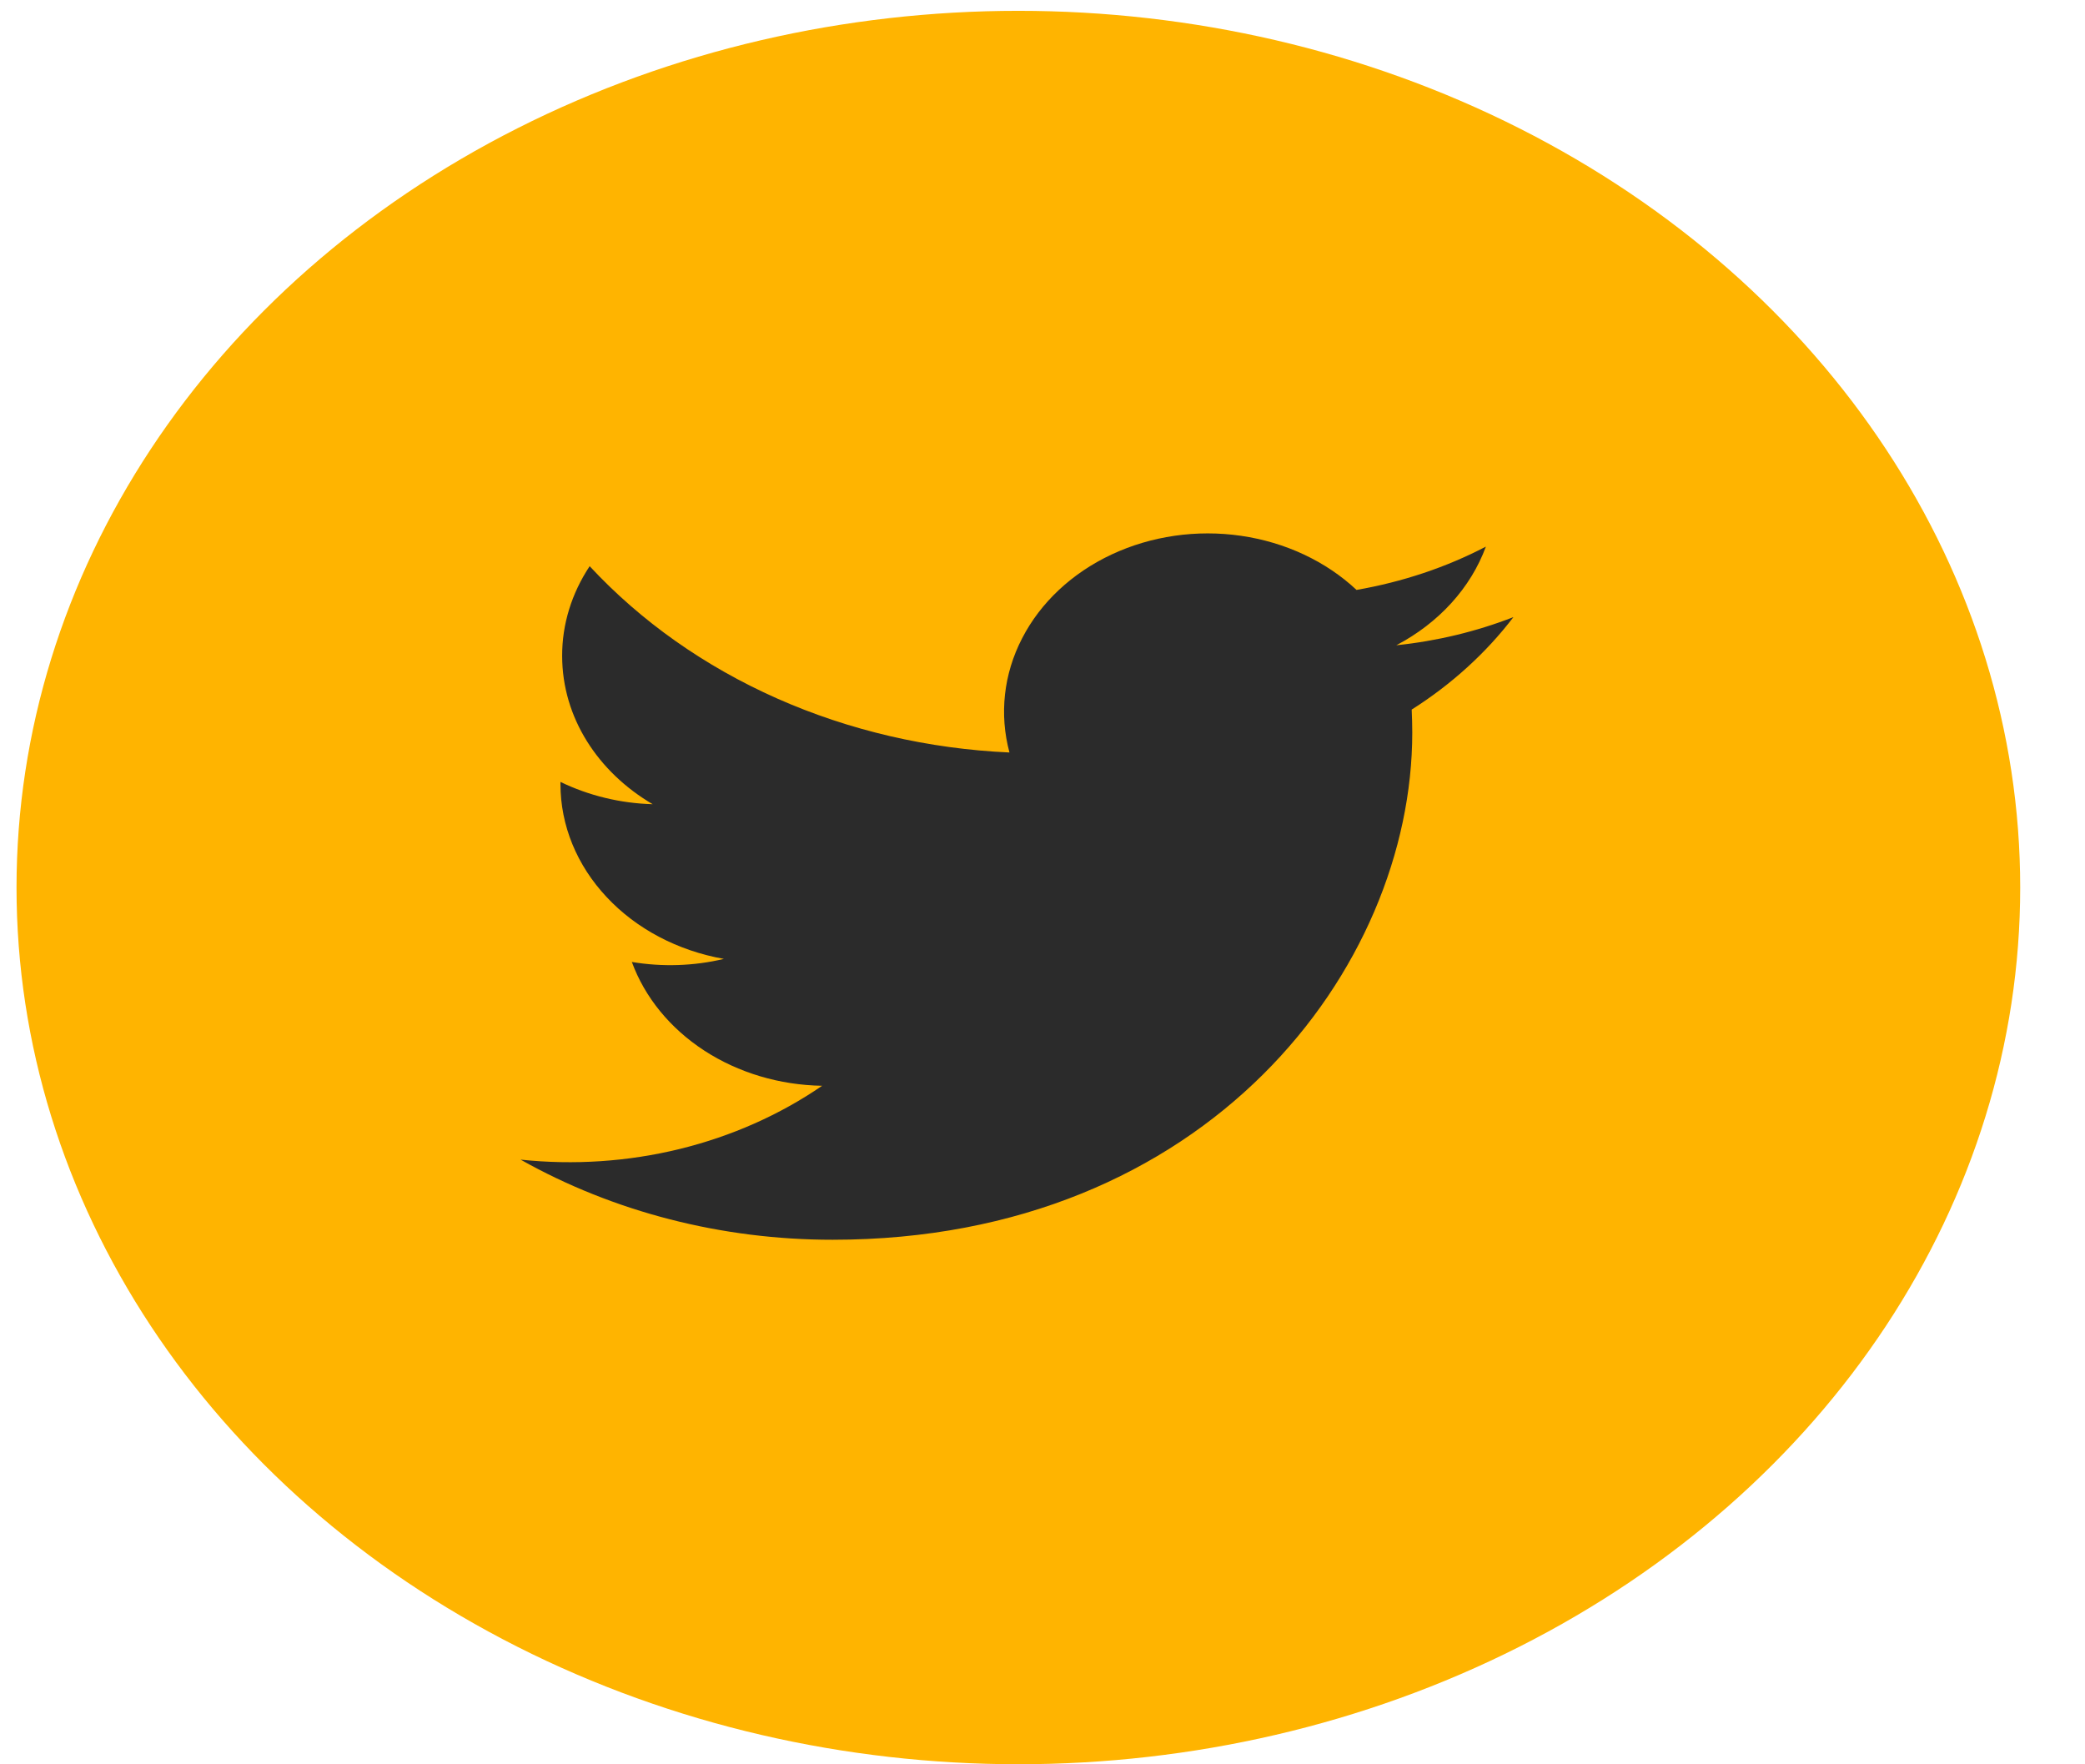 <svg width="26" height="22" viewBox="0 0 26 22" fill="none" xmlns="http://www.w3.org/2000/svg">
<ellipse cx="12.699" cy="11.067" rx="12.493" ry="10.932" fill="#FFB400"/>
<g clip-path="url(#clip0_2_464)">
<path d="M18.87 7.696C18.407 7.876 17.915 7.994 17.412 8.046C17.942 7.768 18.34 7.331 18.529 6.816C18.031 7.076 17.485 7.257 16.916 7.356C16.534 6.998 16.027 6.761 15.475 6.681C14.923 6.601 14.356 6.683 13.862 6.914C13.369 7.145 12.976 7.512 12.746 7.959C12.515 8.405 12.46 8.906 12.588 9.383C11.579 9.338 10.591 9.109 9.689 8.709C8.787 8.309 7.991 7.747 7.353 7.06C7.128 7.4 7.009 7.785 7.01 8.178C7.01 8.949 7.458 9.629 8.139 10.028C7.736 10.017 7.342 9.921 6.989 9.75V9.778C6.989 10.291 7.192 10.788 7.564 11.185C7.935 11.583 8.452 11.855 9.027 11.957C8.652 12.046 8.26 12.059 7.879 11.995C8.041 12.437 8.357 12.823 8.782 13.1C9.208 13.377 9.721 13.53 10.252 13.539C9.725 13.901 9.121 14.169 8.476 14.327C7.831 14.485 7.157 14.53 6.492 14.46C7.653 15.113 9.004 15.46 10.384 15.459C15.056 15.459 17.611 12.072 17.611 9.135C17.611 9.039 17.608 8.942 17.604 8.848C18.101 8.533 18.53 8.143 18.871 7.697L18.87 7.696Z" fill="#2B2B2B"/>
</g>
<defs>
<clipPath id="clip0_2_464">
<rect width="14.575" height="12.754" fill="white" transform="translate(5.411 4.69)"/>
</clipPath>
</defs>
</svg>
